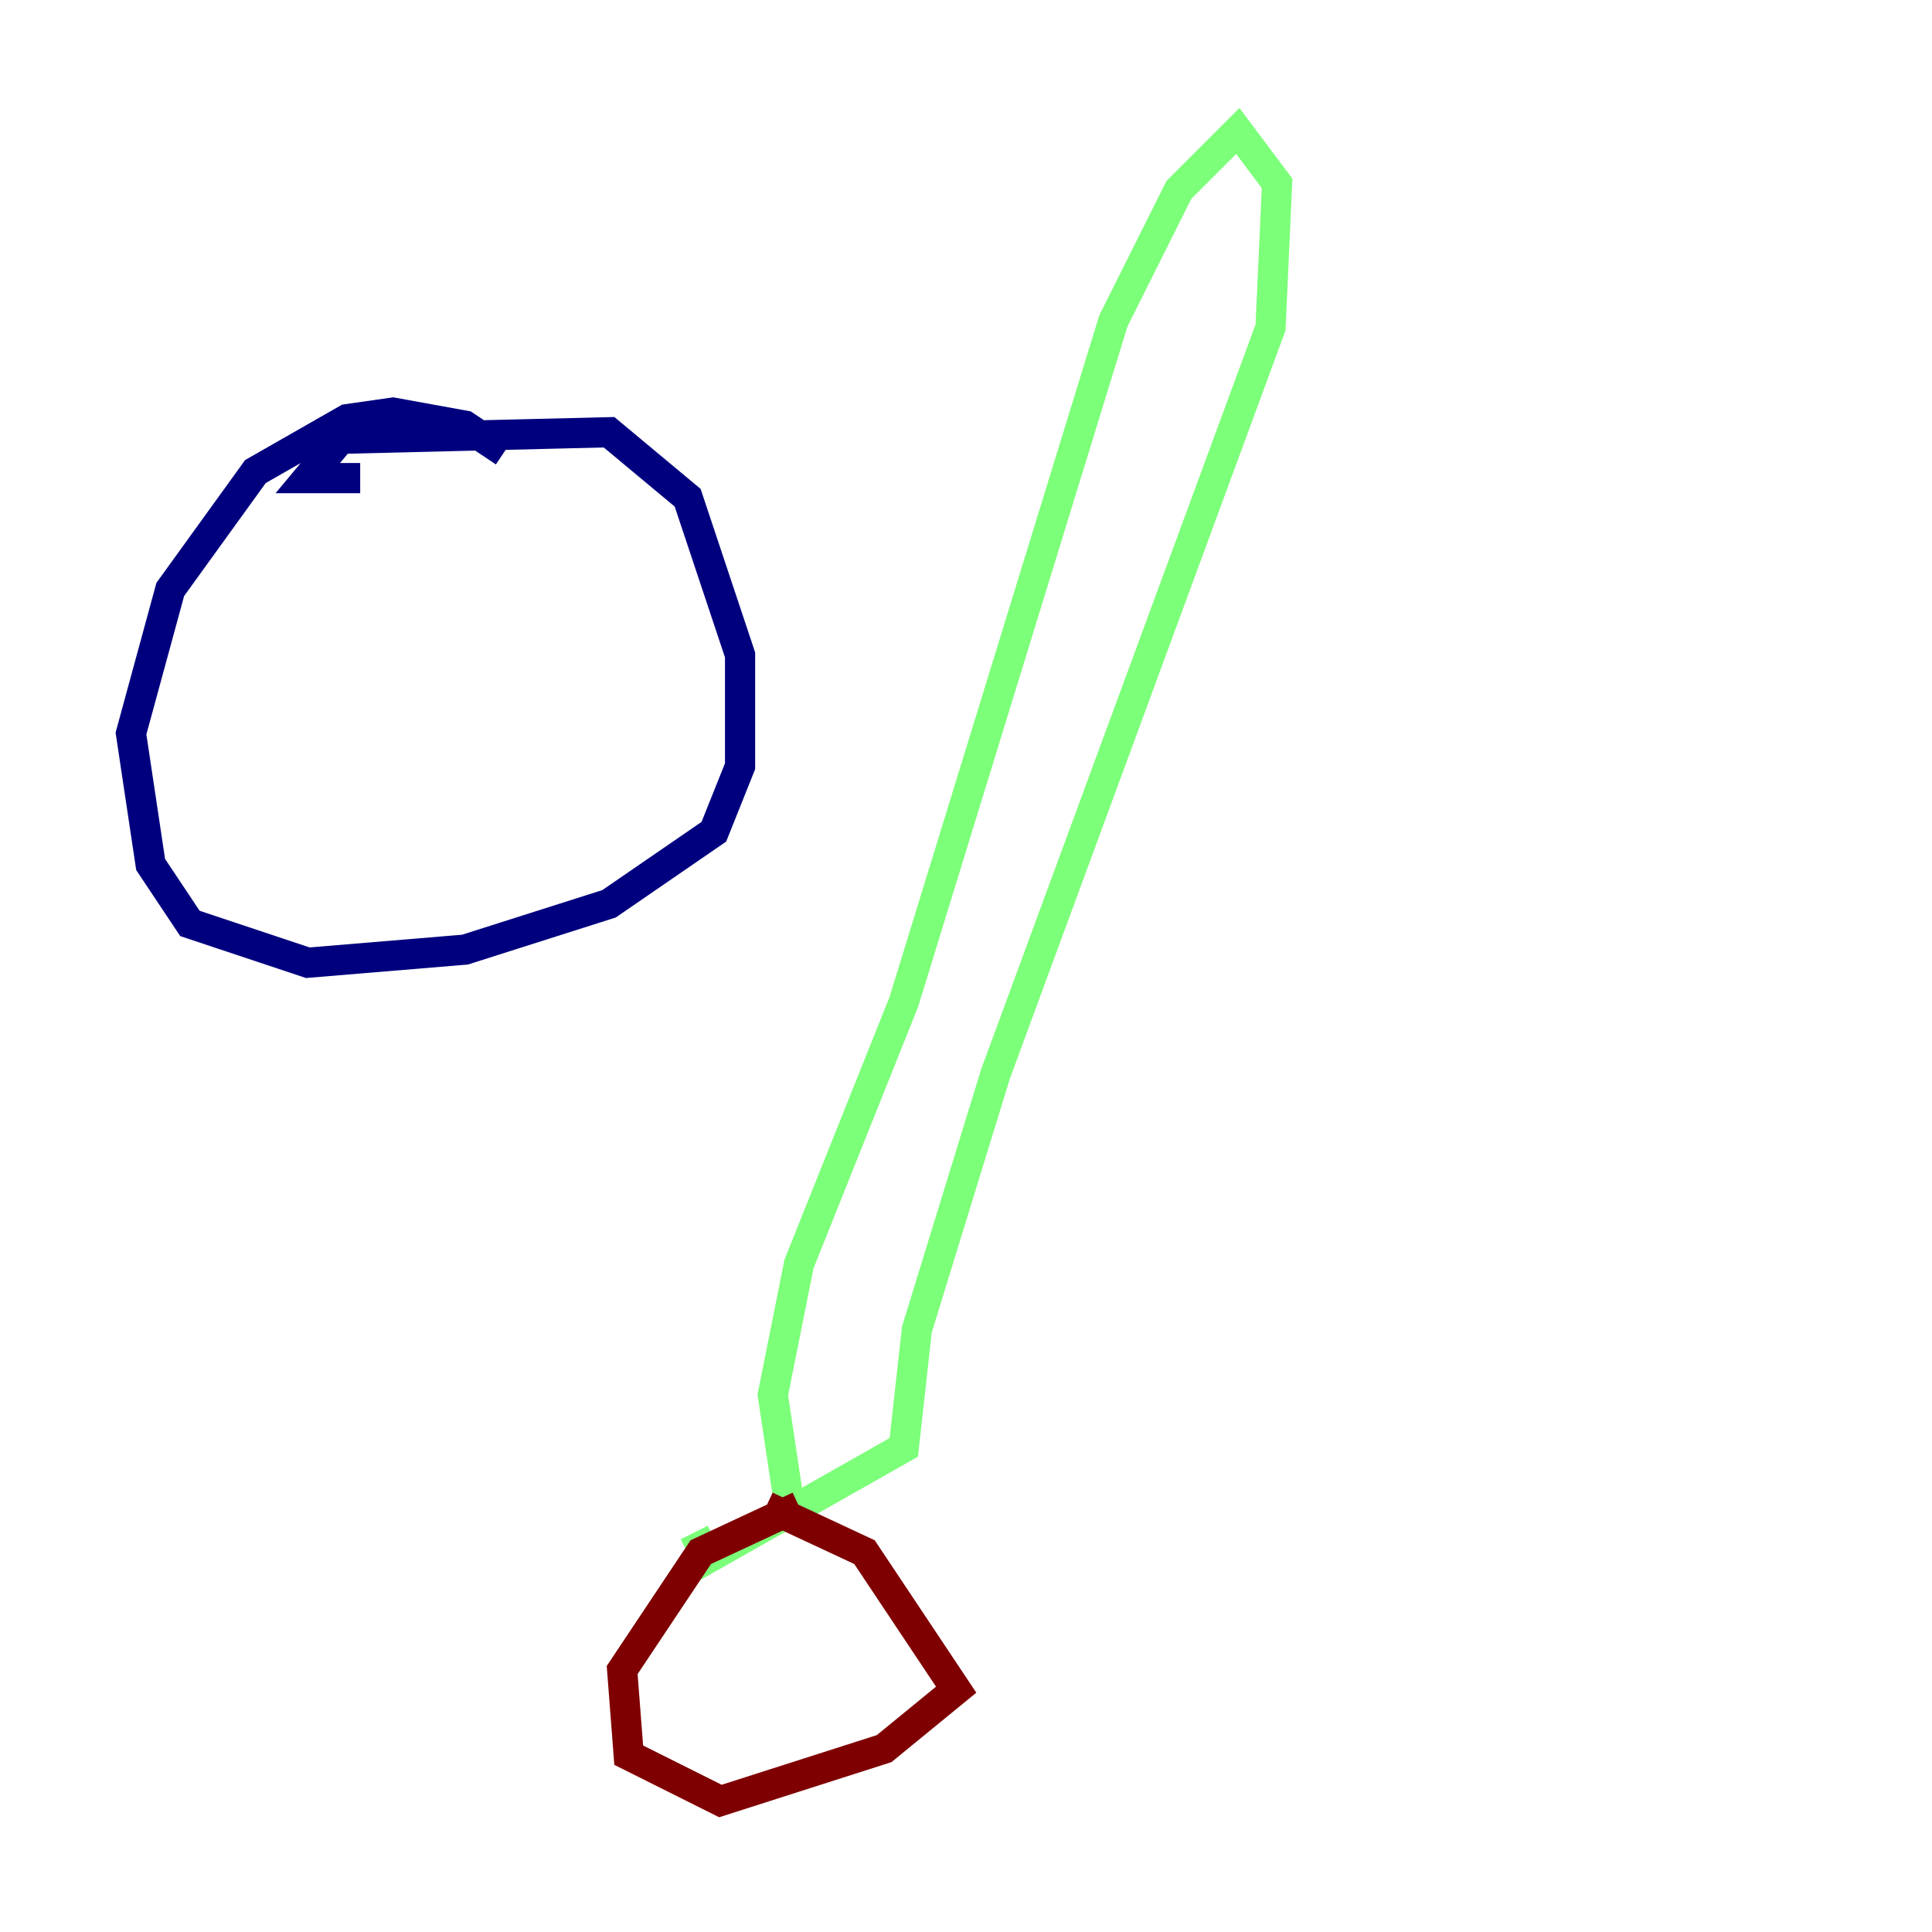 <?xml version="1.0" encoding="utf-8" ?>
<svg baseProfile="tiny" height="128" version="1.2" viewBox="0,0,128,128" width="128" xmlns="http://www.w3.org/2000/svg" xmlns:ev="http://www.w3.org/2001/xml-events" xmlns:xlink="http://www.w3.org/1999/xlink"><defs /><polyline fill="none" points="33.41,29.939 30.807,28.203 26.034,27.336 22.997,27.77 16.922,31.241 11.281,39.051 8.678,48.597 9.98,57.275 12.583,61.18 20.393,63.783 30.807,62.915 40.352,59.878 47.295,55.105 49.031,50.766 49.031,43.39 45.559,32.976 40.352,28.637 22.563,29.071 20.393,31.675 23.864,31.675" stroke="#00007f" stroke-width="2" /><polyline fill="none" points="52.502,101.098 51.2,92.42 52.936,83.742 59.878,66.386 73.763,21.261 78.102,12.583 82.007,8.678 84.61,12.149 84.176,21.695 65.953,71.159 60.746,88.081 59.878,95.891 46.861,103.268 45.993,101.532" stroke="#7cff79" stroke-width="2" /><polyline fill="none" points="52.936,99.797 46.427,102.834 41.22,110.644 41.654,116.285 47.729,119.322 58.576,115.851 63.349,111.946 57.275,102.834 50.766,99.797" stroke="#7f0000" stroke-width="2" /></svg>